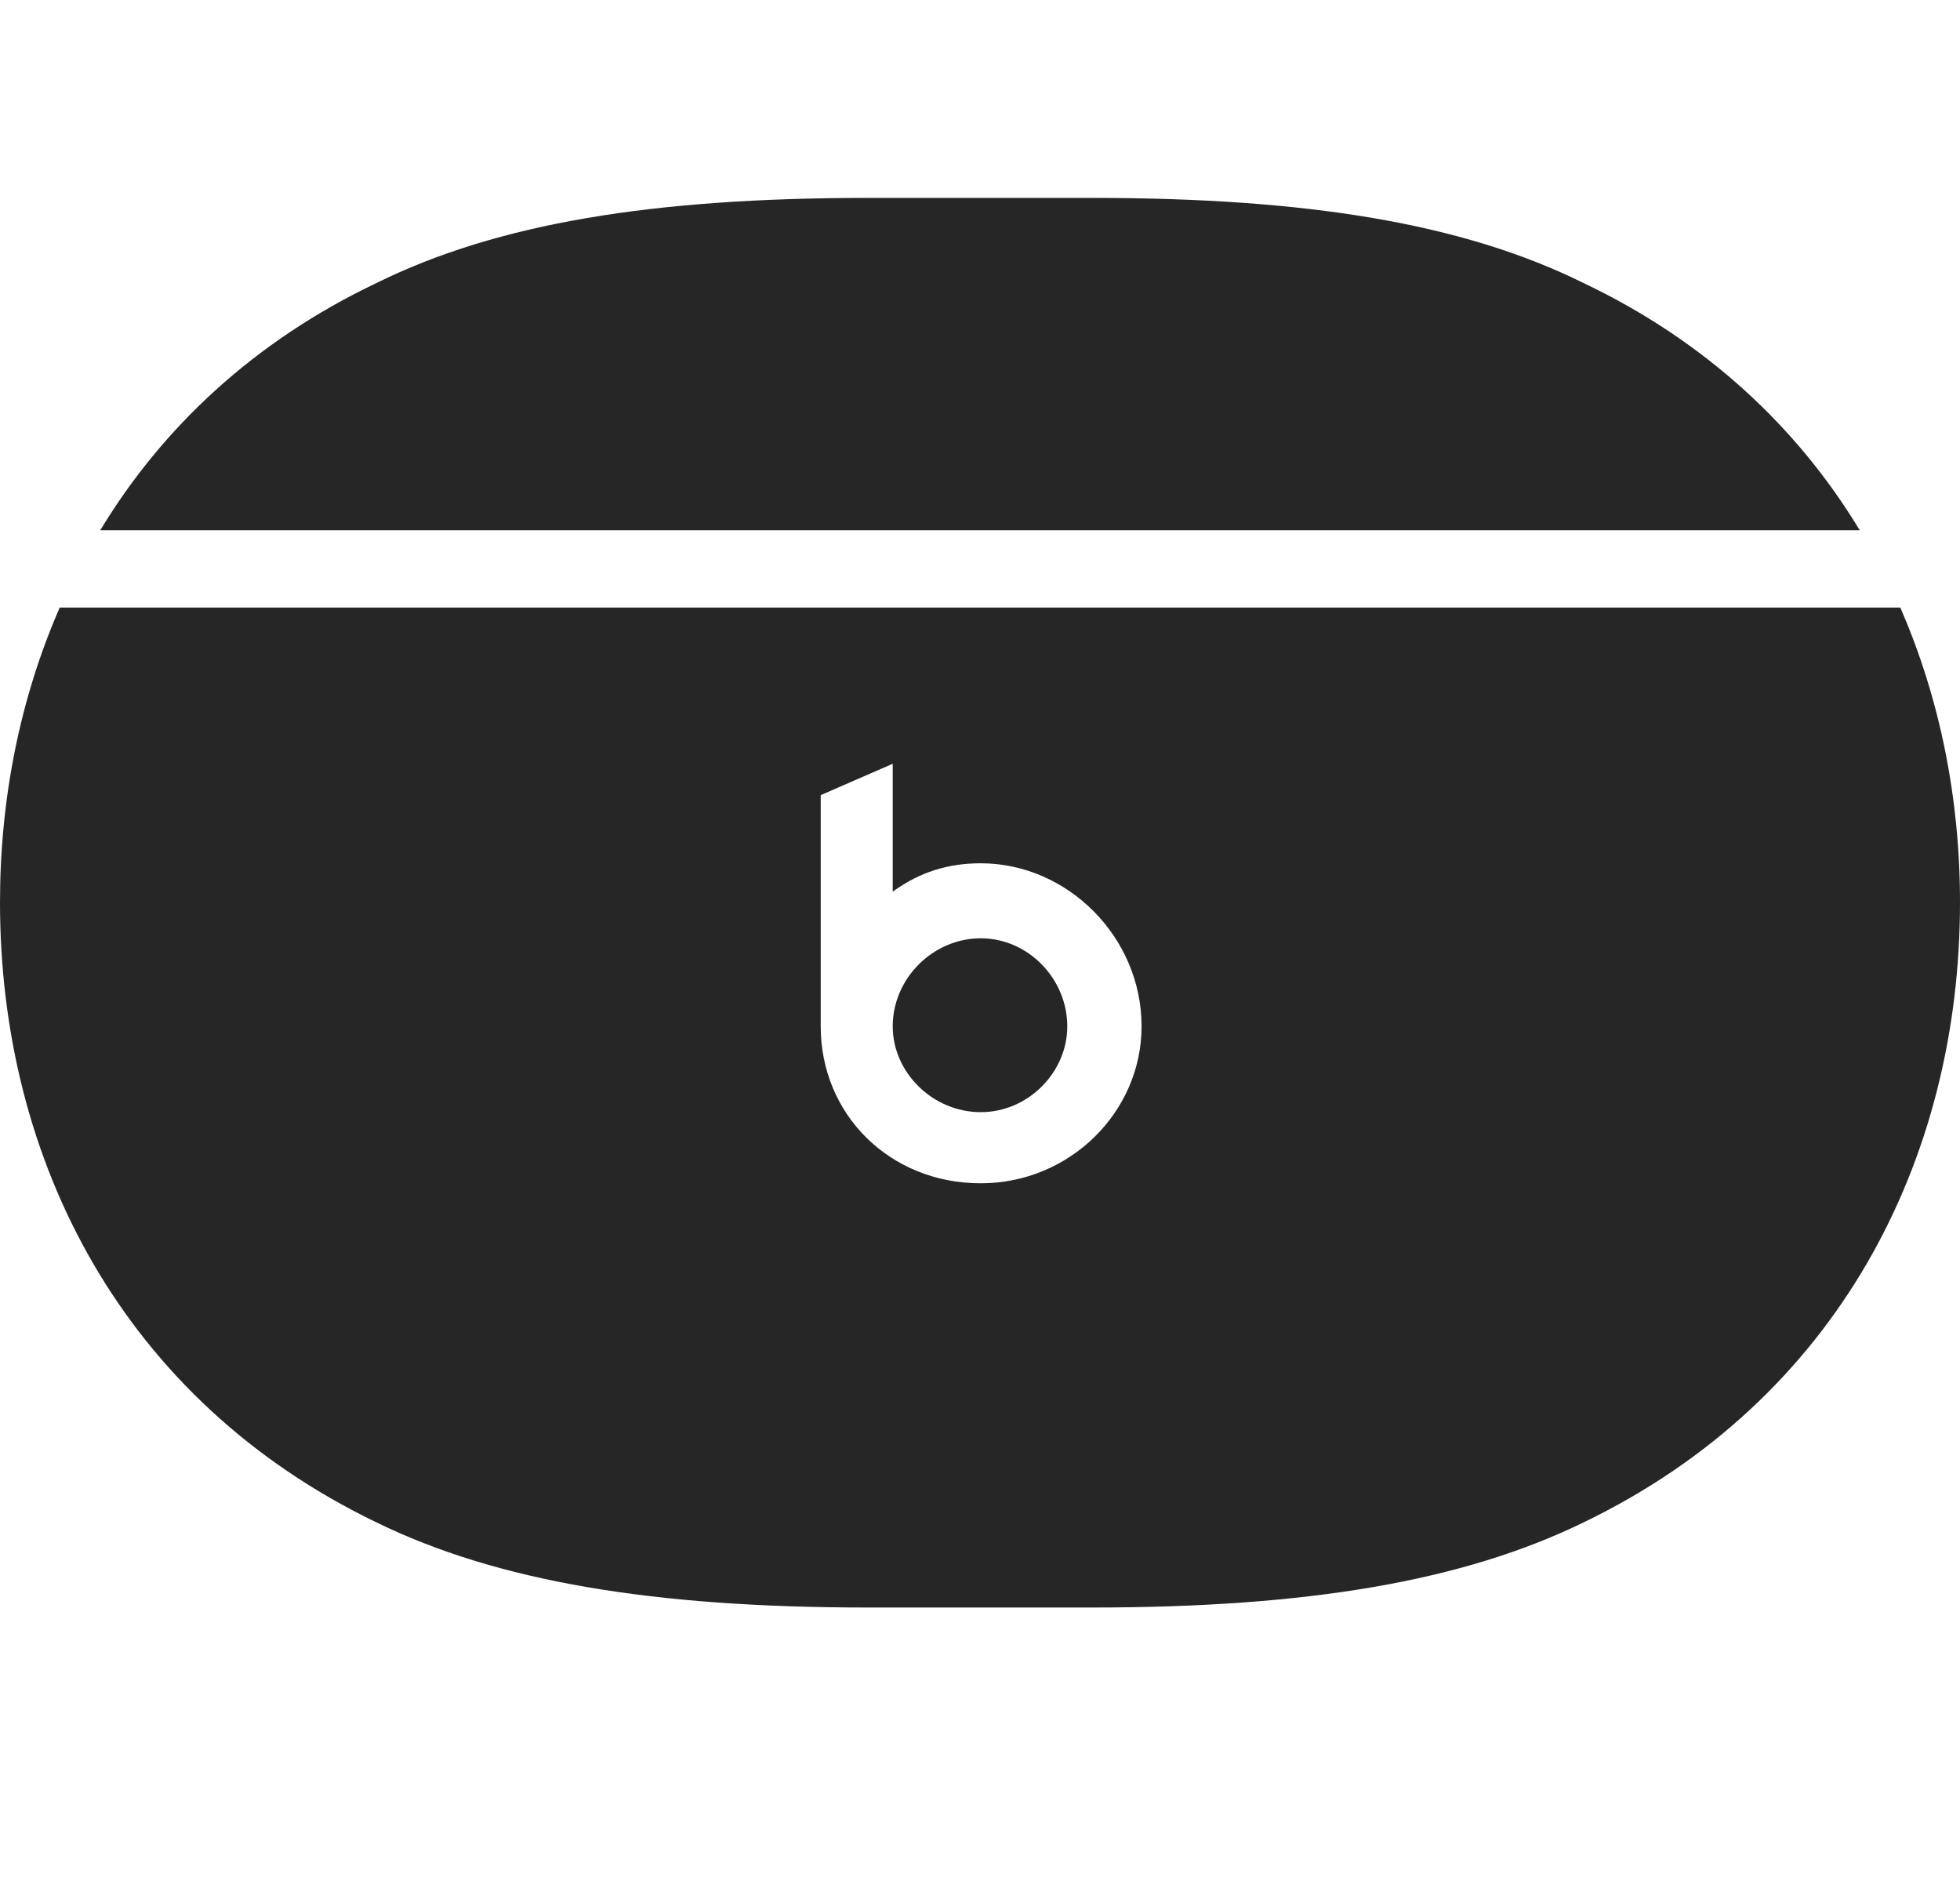 <svg width="30" height="29" viewBox="0 0 30 29" fill="currentColor" xmlns="http://www.w3.org/2000/svg">
<g clip-path="url(#clip0_2207_35643)">
<path d="M13.289 24.604H16.711C20.004 24.604 22.383 24.205 24.234 23.303C28.125 21.428 30 17.76 30 13.811C30 12.229 29.695 10.694 29.086 9.299H0.914C0.305 10.694 0 12.229 0 13.811C0 17.76 1.875 21.428 5.766 23.303C7.617 24.205 9.996 24.604 13.289 24.604ZM15.012 18.111C13.617 18.111 12.562 17.057 12.562 15.709V12.17L13.664 11.69V13.647C14.086 13.342 14.52 13.213 15.012 13.213C16.336 13.213 17.473 14.338 17.473 15.709C17.473 17.022 16.371 18.111 15.012 18.111ZM15.012 17.022C15.738 17.022 16.336 16.412 16.336 15.709C16.336 14.982 15.738 14.361 15.012 14.361C14.285 14.361 13.664 14.971 13.664 15.709C13.664 16.412 14.273 17.022 15.012 17.022ZM1.535 8.115H28.465C27.516 6.545 26.109 5.221 24.234 4.33C22.383 3.416 20.004 3.029 16.711 3.029H13.289C9.996 3.029 7.617 3.416 5.766 4.33C3.891 5.221 2.484 6.545 1.535 8.115Z" fill="currentColor" fill-opacity="0.85"/>
</g>
<defs>
<clipPath id="clip0_2207_35643">
<rect width="30" height="21.574" fill="currentColor" transform="translate(0 3.029)"/>
</clipPath>
</defs>
</svg>
